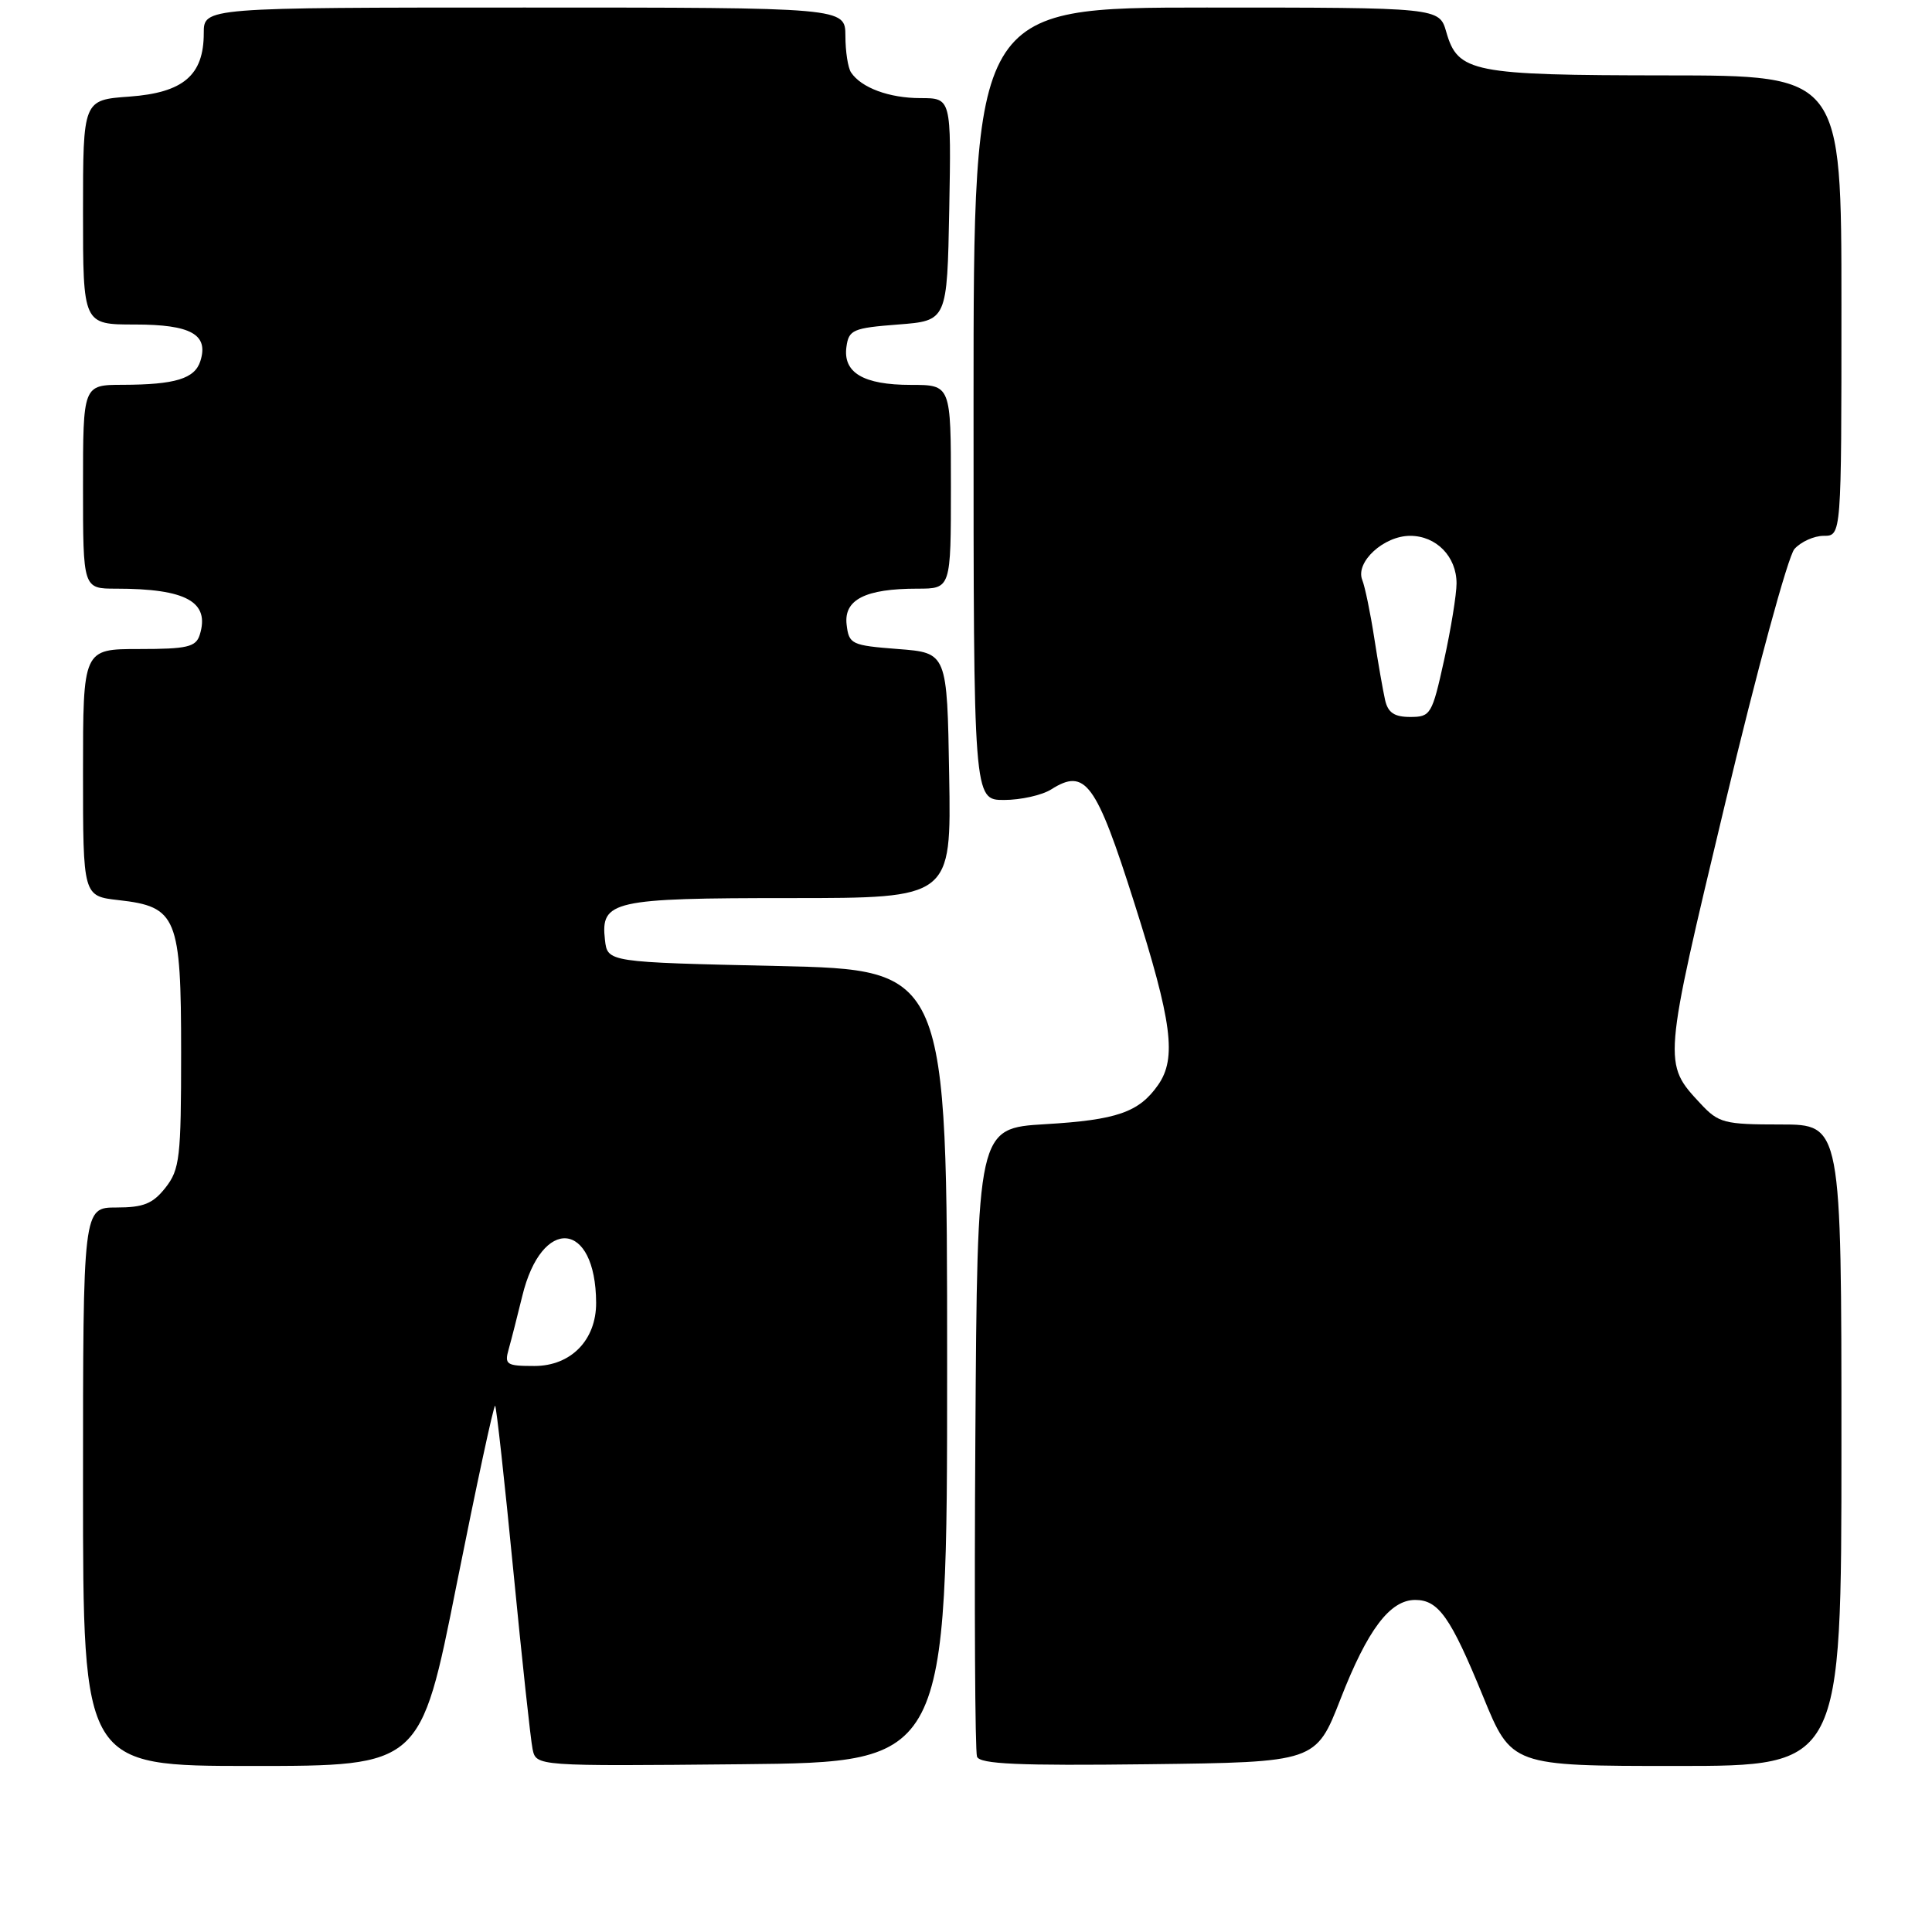 <?xml version="1.0" encoding="UTF-8" standalone="no"?>
<!DOCTYPE svg PUBLIC "-//W3C//DTD SVG 1.1//EN" "http://www.w3.org/Graphics/SVG/1.1/DTD/svg11.dtd" >
<svg xmlns="http://www.w3.org/2000/svg" xmlns:xlink="http://www.w3.org/1999/xlink" version="1.1" viewBox="0 0 256 256">
 <g >
 <path fill="currentColor"
d=" M 60.50 209.98 C 63.14 196.77 65.43 186.10 65.61 186.27 C 65.78 186.45 66.86 196.24 68.01 208.04 C 69.16 219.84 70.31 230.52 70.57 231.77 C 71.05 234.03 71.05 234.03 98.27 233.77 C 125.50 233.50 125.50 233.50 125.50 181.00 C 125.50 128.50 125.50 128.50 103.00 128.00 C 80.50 127.50 80.50 127.50 80.16 124.55 C 79.57 119.35 81.12 119.00 104.72 119.00 C 126.05 119.00 126.05 119.00 125.77 102.75 C 125.50 86.50 125.50 86.50 119.00 86.00 C 112.80 85.52 112.49 85.37 112.18 82.75 C 111.80 79.45 114.67 78.00 121.57 78.00 C 126.00 78.00 126.00 78.00 126.00 64.50 C 126.00 51.00 126.00 51.00 120.69 51.00 C 114.40 51.00 111.67 49.38 112.16 45.94 C 112.47 43.70 113.03 43.46 119.00 43.00 C 125.50 42.50 125.50 42.50 125.78 27.75 C 126.05 13.00 126.05 13.00 121.96 13.00 C 117.83 13.00 114.12 11.63 112.77 9.60 C 112.36 9.00 112.02 6.81 112.02 4.75 C 112.00 1.00 112.00 1.00 69.50 1.00 C 27.00 1.00 27.00 1.00 27.00 4.39 C 27.00 9.97 24.30 12.28 17.15 12.80 C 11.00 13.24 11.00 13.24 11.00 28.12 C 11.00 43.00 11.00 43.00 17.88 43.00 C 25.30 43.00 27.67 44.32 26.55 47.84 C 25.81 50.18 23.23 50.97 16.25 50.99 C 11.00 51.00 11.00 51.00 11.00 64.50 C 11.00 78.00 11.00 78.00 15.37 78.00 C 24.69 78.00 27.85 79.75 26.46 84.14 C 25.95 85.73 24.80 86.00 18.43 86.00 C 11.00 86.00 11.00 86.00 11.00 102.37 C 11.00 118.74 11.00 118.74 15.71 119.27 C 23.45 120.14 24.00 121.48 24.00 139.48 C 24.00 153.39 23.82 154.96 21.93 157.37 C 20.25 159.50 19.02 160.00 15.43 160.00 C 11.00 160.00 11.00 160.00 11.00 197.00 C 11.00 234.00 11.00 234.00 33.36 234.00 C 55.72 234.00 55.72 234.00 60.50 209.98 Z  M 177.63 225.12 C 181.21 215.93 184.18 212.00 187.52 212.00 C 190.61 212.00 192.21 214.27 196.50 224.75 C 200.28 234.00 200.28 234.00 222.14 234.00 C 244.00 234.00 244.00 234.00 244.00 191.50 C 244.00 149.00 244.00 149.00 235.95 149.00 C 228.46 149.00 227.73 148.81 225.34 146.25 C 220.33 140.87 220.32 141.05 228.57 106.55 C 232.78 88.92 236.92 73.71 237.77 72.75 C 238.62 71.79 240.37 71.00 241.65 71.00 C 244.00 71.00 244.00 71.00 244.00 40.50 C 244.00 10.00 244.00 10.00 220.75 9.99 C 195.04 9.97 193.18 9.60 191.64 4.24 C 190.71 1.00 190.71 1.00 159.86 1.00 C 129.00 1.00 129.00 1.00 129.00 53.50 C 129.00 106.00 129.00 106.00 133.04 106.00 C 135.25 106.00 138.07 105.37 139.29 104.60 C 143.81 101.73 145.23 103.66 150.30 119.64 C 155.32 135.42 155.94 140.21 153.45 143.77 C 150.92 147.38 148.00 148.40 138.50 148.96 C 129.50 149.50 129.50 149.50 129.24 190.50 C 129.09 213.05 129.20 232.07 129.46 232.77 C 129.84 233.75 134.93 233.98 152.15 233.77 C 174.36 233.50 174.36 233.50 177.63 225.12 Z  M 67.41 178.75 C 67.76 177.51 68.56 174.36 69.20 171.75 C 71.78 161.07 78.94 161.71 78.99 172.62 C 79.01 177.56 75.65 181.00 70.81 181.00 C 67.09 181.00 66.82 180.82 67.41 178.75 Z  M 183.53 92.75 C 183.25 91.51 182.60 87.80 182.09 84.50 C 181.58 81.20 180.87 77.75 180.50 76.83 C 179.58 74.47 183.36 71.00 186.85 71.00 C 190.32 71.00 193.00 73.75 193.00 77.30 C 193.00 78.75 192.26 83.33 191.35 87.47 C 189.76 94.68 189.57 95.00 186.86 95.00 C 184.75 95.00 183.91 94.43 183.53 92.75 Z "/>
</g>
</svg>